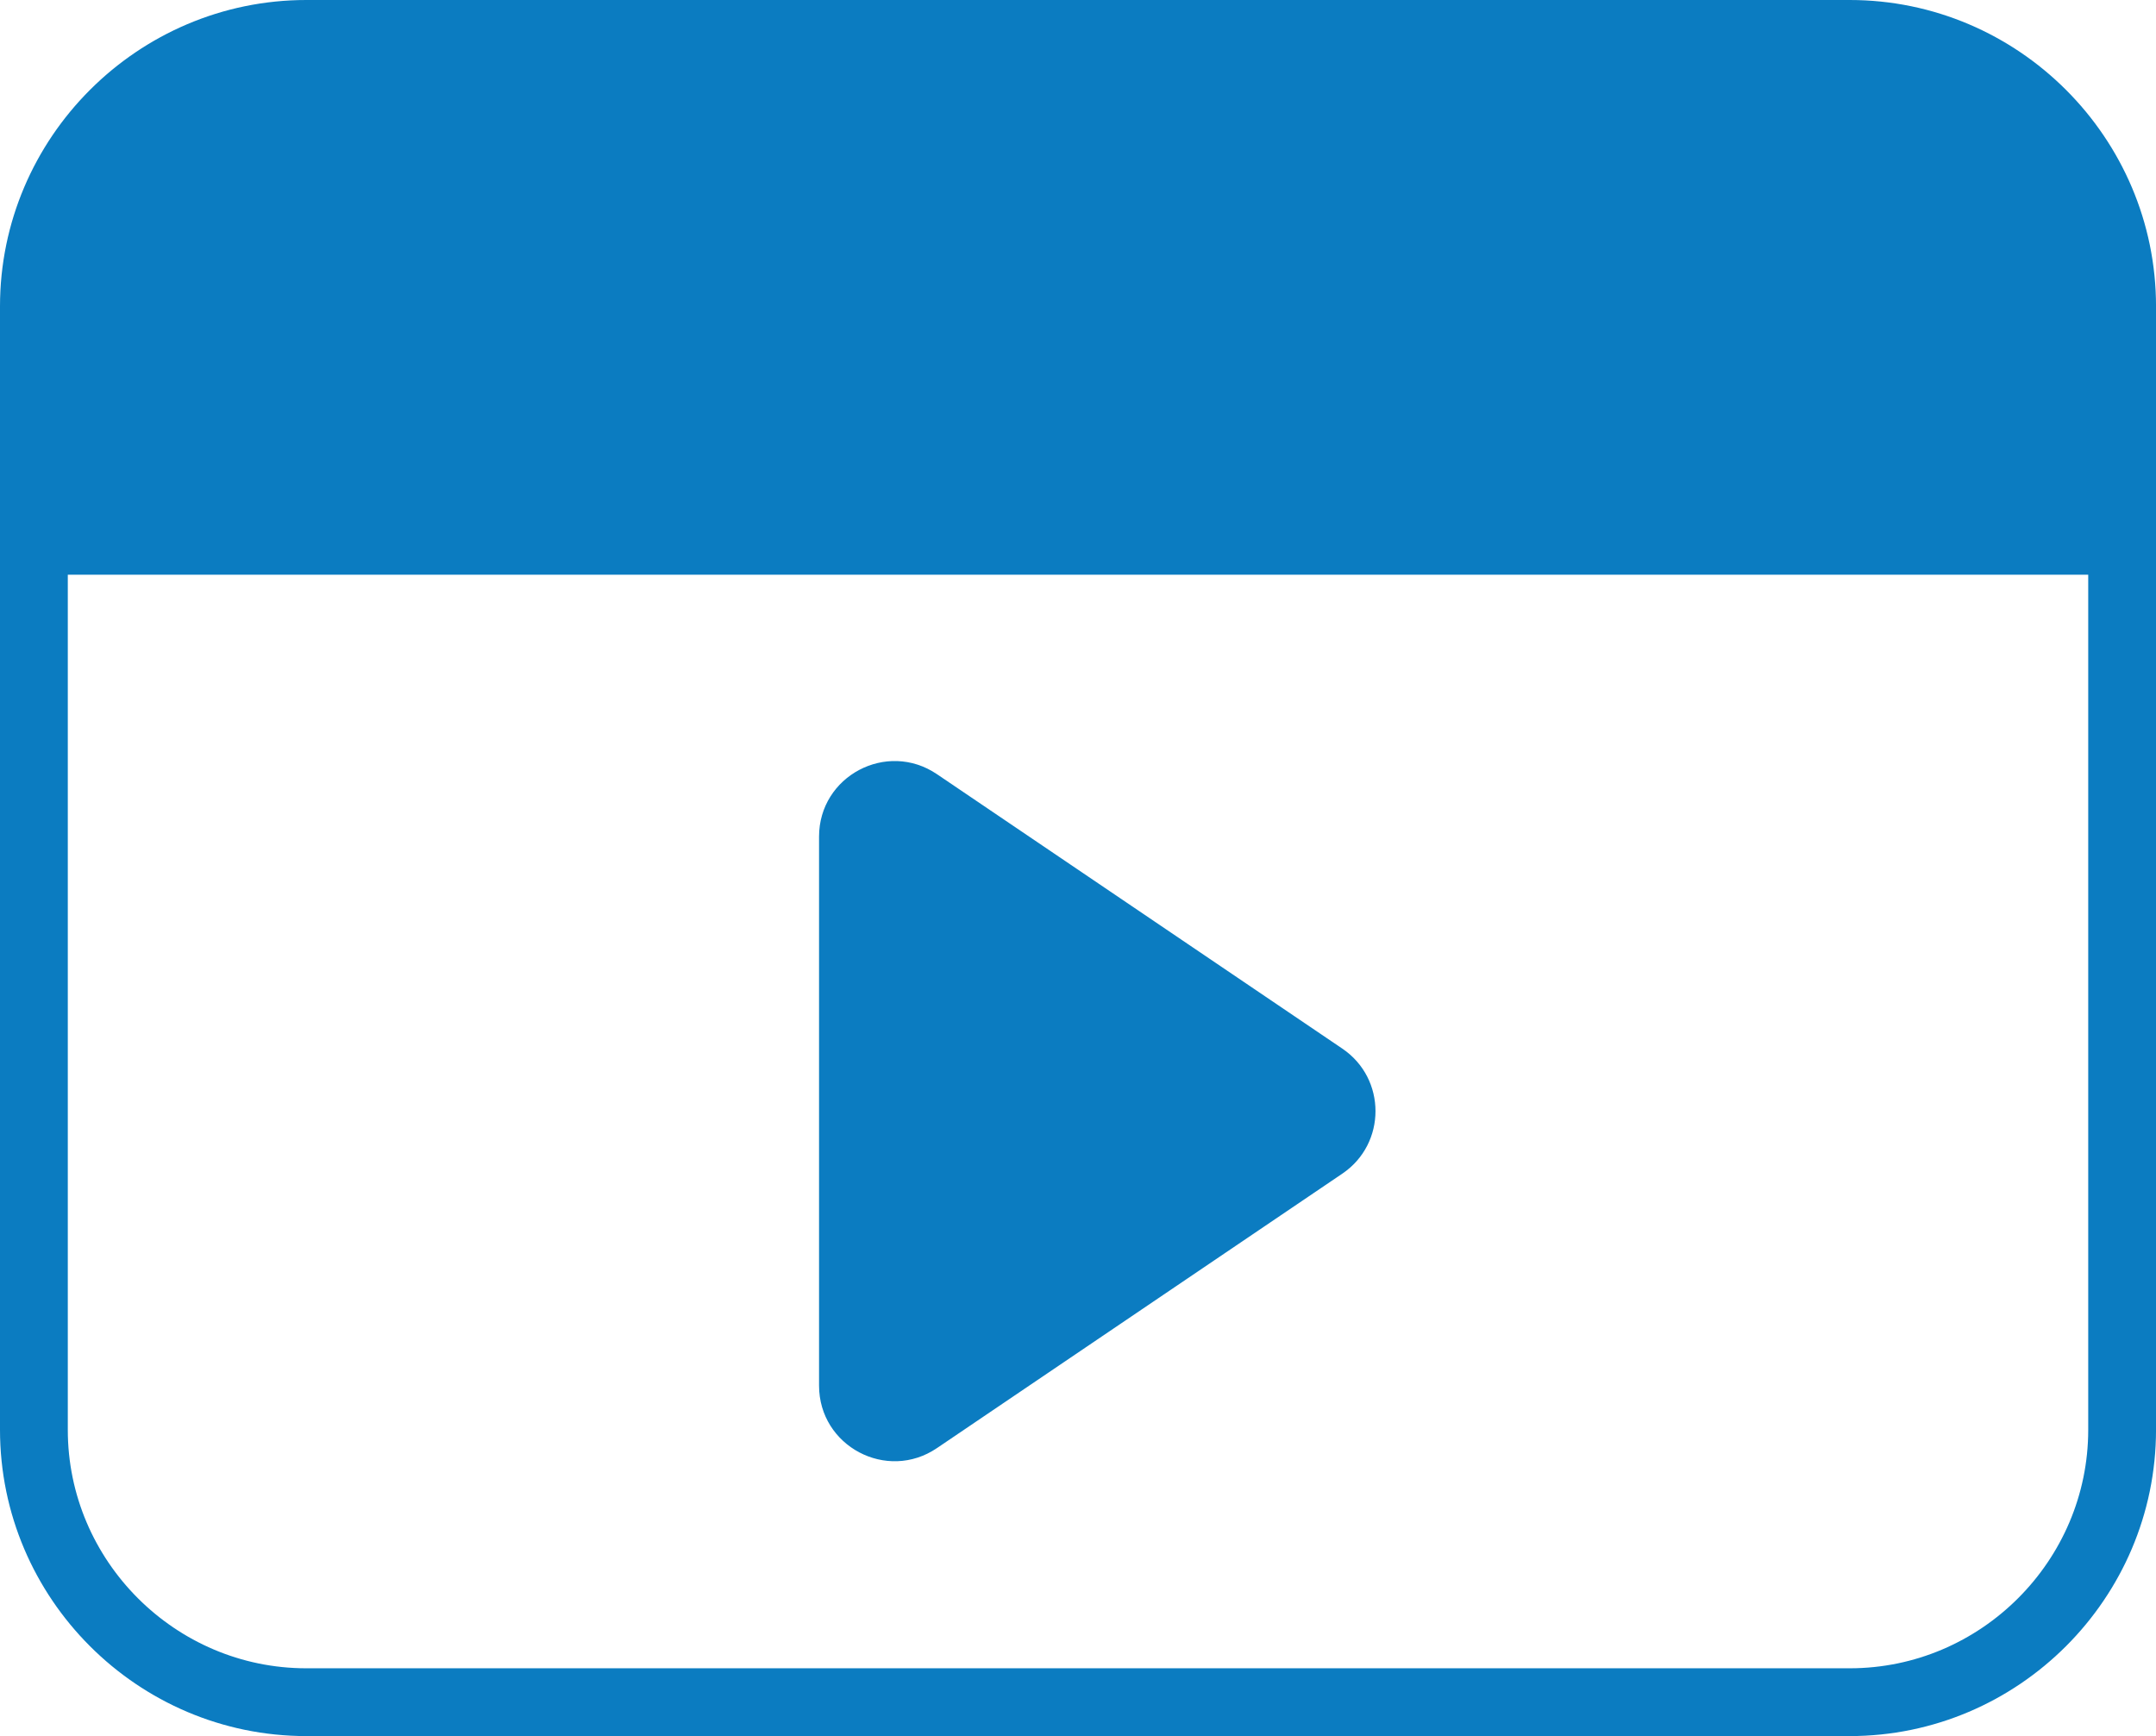 <?xml version="1.0" encoding="utf-8"?>
<!-- Generator: Adobe Illustrator 16.0.0, SVG Export Plug-In . SVG Version: 6.00 Build 0)  -->
<!DOCTYPE svg PUBLIC "-//W3C//DTD SVG 1.1//EN" "http://www.w3.org/Graphics/SVG/1.1/DTD/svg11.dtd">
<svg version="1.1" id="Слой_1" xmlns="http://www.w3.org/2000/svg" xmlns:xlink="http://www.w3.org/1999/xlink" x="0px" y="0px"
	 width="95.403px" height="76.822px" viewBox="0 0 95.403 76.822" enable-background="new 0 0 95.403 76.822" xml:space="preserve">
<g>
	<defs>
		<rect id="SVGID_1_" width="95.403" height="76.822"/>
	</defs>
	<clipPath id="SVGID_2_">
		<use xlink:href="#SVGID_1_"  overflow="visible"/>
	</clipPath>
	<path clip-path="url(#SVGID_2_)" fill="none" stroke="#0b7cc1" stroke-width="3" stroke-miterlimit="10" d="M81.851,75.322H13.553
		C6.923,75.322,1.5,69.898,1.5,63.269v-43.69v-6.026C1.5,6.924,6.923,1.5,13.553,1.5h68.298c6.629,0,12.053,5.424,12.053,12.053
		v49.716C93.903,69.898,88.479,75.322,81.851,75.322z"/>
	<path clip-path="url(#SVGID_2_)" fill="#0b7cc1" d="M1.5,24.099v-4.52v-6.026C1.5,6.924,6.924,1.5,13.553,1.5H81.85
		c6.629,0,12.054,5.424,12.054,12.053v9.918"/>
	
		<line clip-path="url(#SVGID_2_)" fill="none" stroke="#0b7cc1" stroke-width="3" stroke-miterlimit="10" x1="93.233" y1="23.931" x2="2.504" y2="23.931"/>

	<path clip-path="url(#SVGID_2_)" fill="#0b7cc1" d="M41.458,34.256l17.939,12.145c1.958,1.325,1.958,4.209,0,5.534L41.458,64.08
		c-2.219,1.503-5.215-0.087-5.215-2.767V37.022C36.242,34.343,39.238,32.754,41.458,34.256"/>
</g>
</svg>
